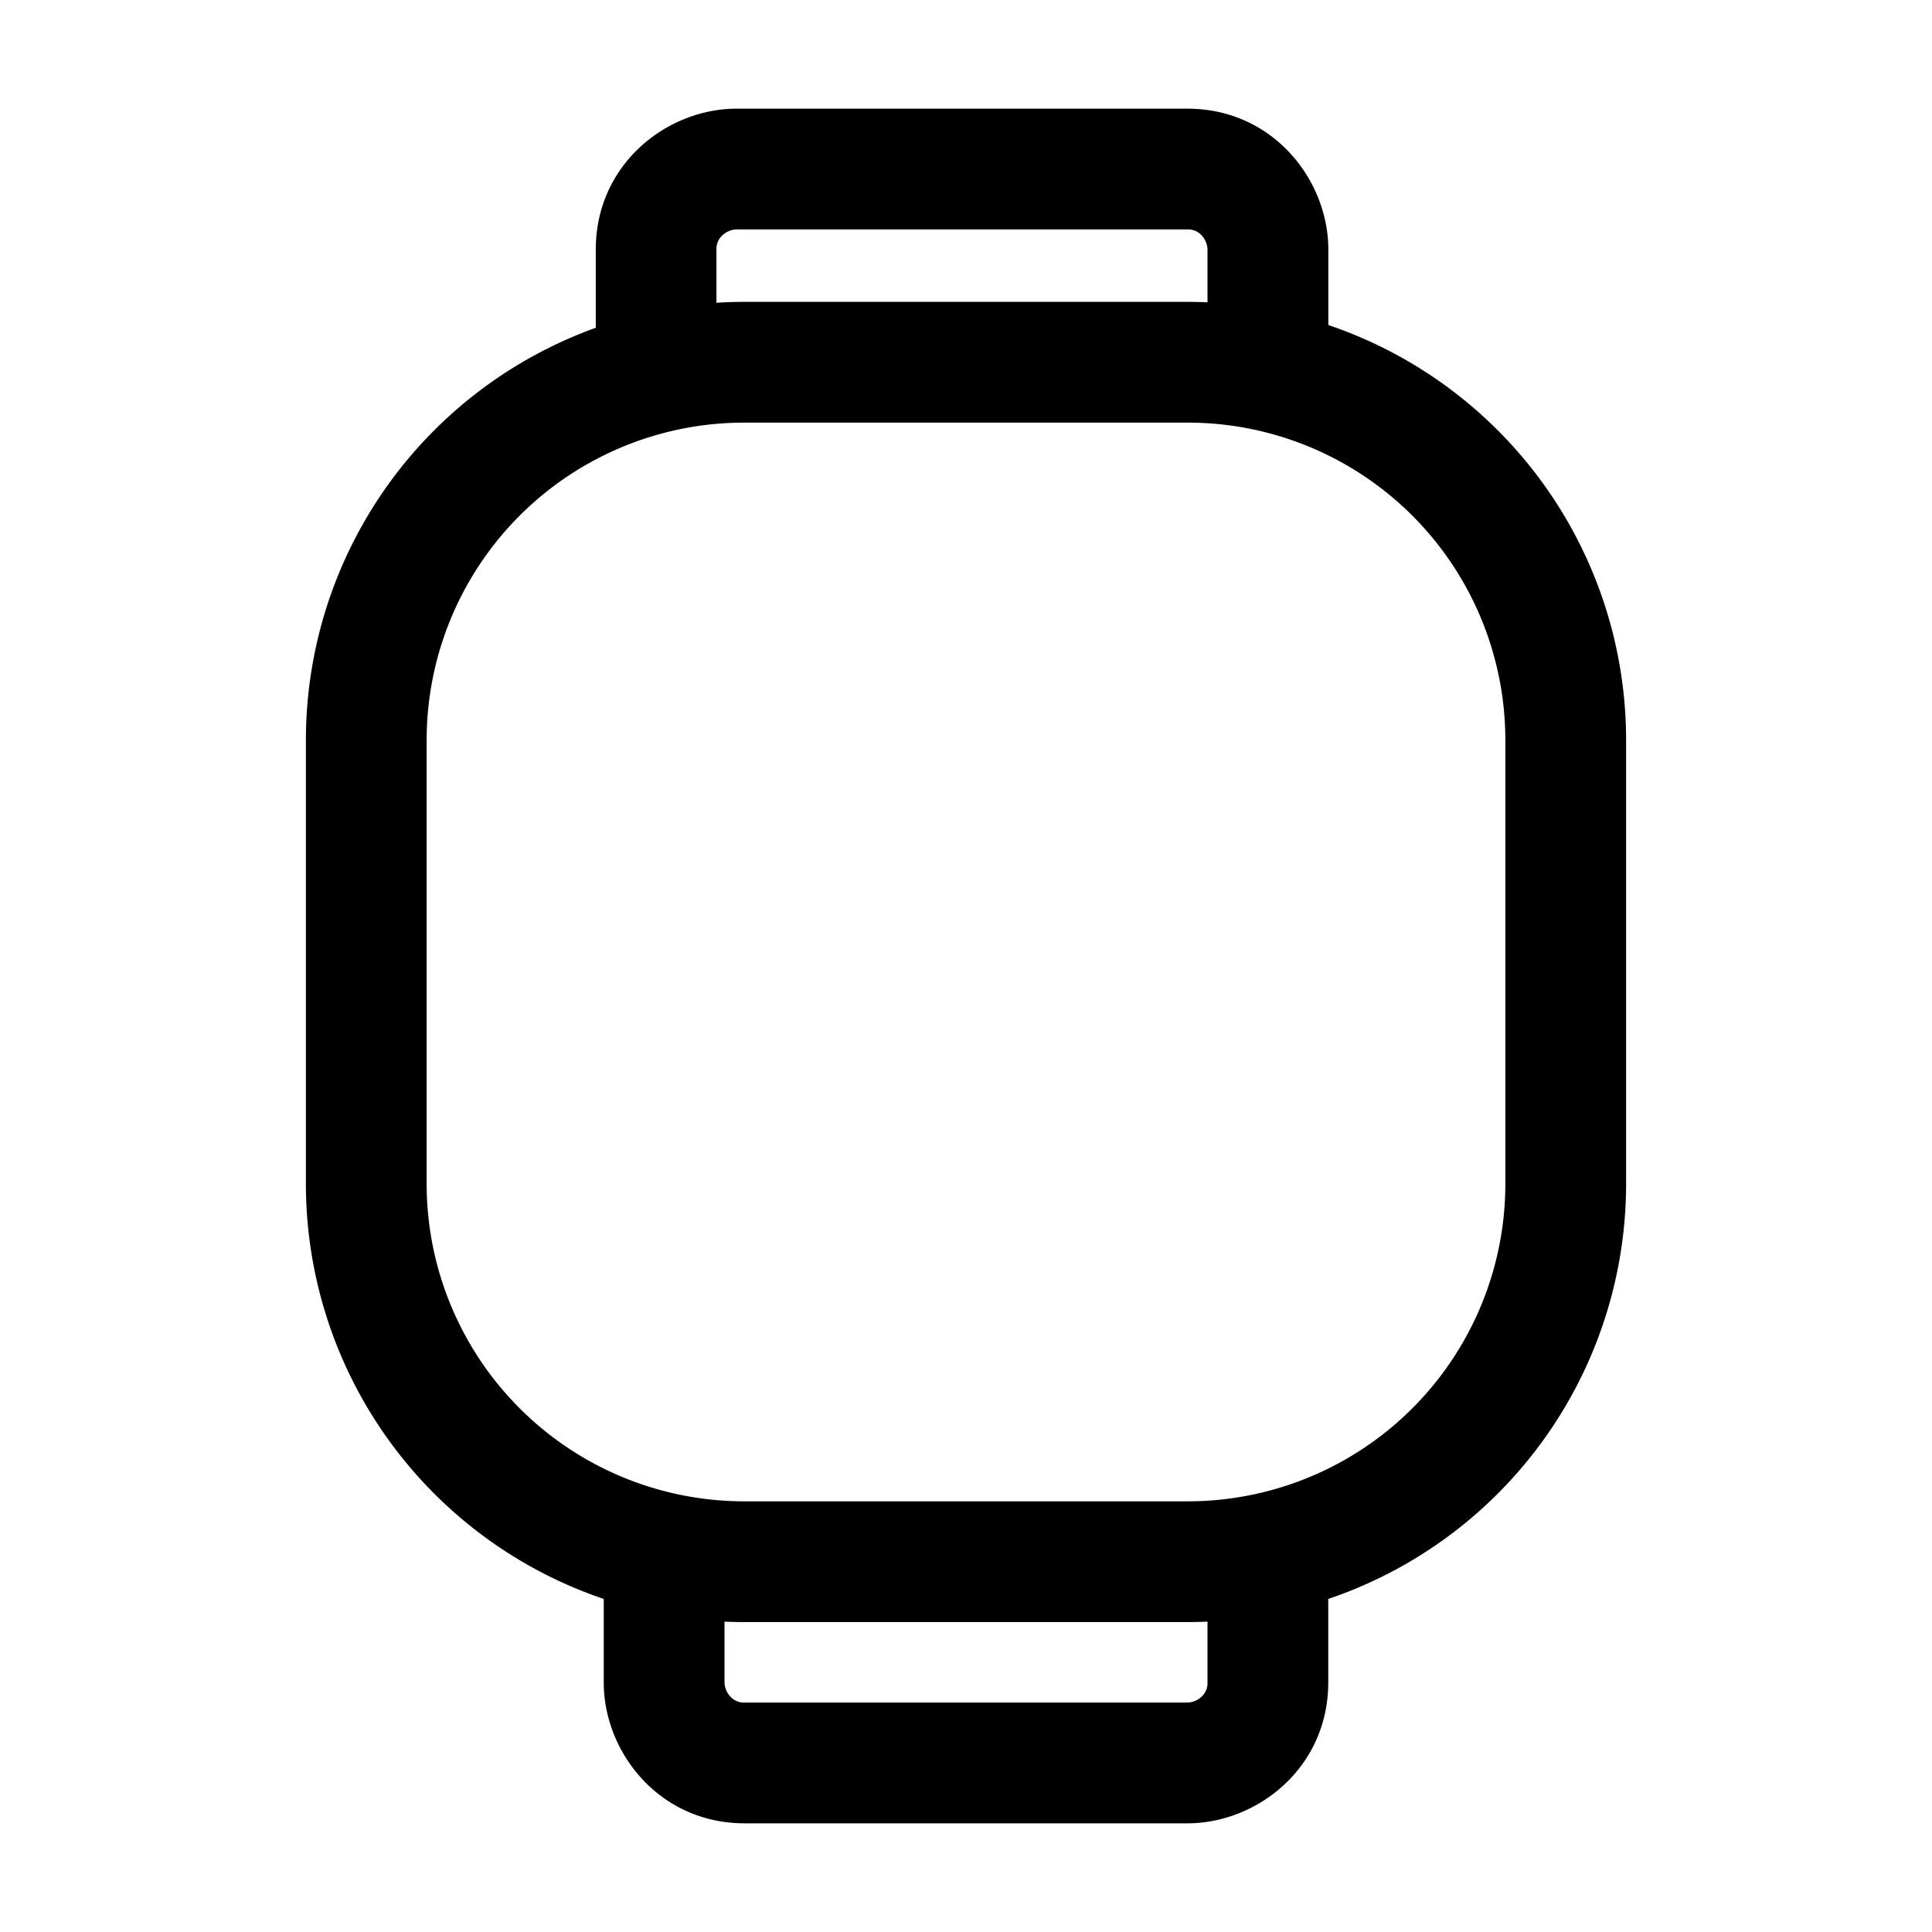 <svg xmlns="http://www.w3.org/2000/svg" fill="none" viewBox="0 0 24 24">
  <path fill="#000" fill-rule="evenodd" d="M9.25 5.25A3.945 3.945 0 0 0 5.3 9.2v5.5a3.945 3.945 0 0 0 3.95 3.95h5.5a3.945 3.945 0 0 0 3.95-3.95V9.2a3.945 3.945 0 0 0-3.95-3.95h-5.5ZM3.8 9.2a5.445 5.445 0 0 1 5.45-5.45h5.5A5.445 5.445 0 0 1 20.2 9.2v5.5a5.445 5.445 0 0 1-5.45 5.45h-5.5A5.445 5.445 0 0 1 3.8 14.7V9.2Z" clip-rule="evenodd"/>
  <path fill="#000" fill-rule="evenodd" d="M8.974 2.923A.228.228 0 0 0 8.9 3.1v.945l.026.046c.024.042.06.102.095.174l-1.342.67a1.79 1.79 0 0 0-.058-.105 2.796 2.796 0 0 1-.08-.145 1.276 1.276 0 0 1-.14-.585v-1c0-1.062.885-1.75 1.75-1.75h5.6c1.061 0 1.75.885 1.75 1.75v1.017c0 .086 0 .218-.024.356a1.603 1.603 0 0 1-.156.462l-1.342-.67a.438.438 0 0 0 .02-.042v-.017L15 4.1v-1a.27.27 0 0 0-.073-.176.228.228 0 0 0-.177-.074h-5.6a.27.27 0 0 0-.176.073ZM15.092 19.9l.028.03 1.06-1.06c.223.223.28.496.3.636.02.142.02.29.02.378V20.9c0 1.062-.885 1.75-1.75 1.75h-5.5c-1.062 0-1.75-.885-1.75-1.75v-1.017c0-.086 0-.218.023-.356.027-.167.082-.314.156-.463l1.342.671a.472.472 0 0 0-.019.042l-.001.017L9 19.9v1a.27.27 0 0 0 .073.176.228.228 0 0 0 .177.074h5.5a.27.27 0 0 0 .176-.073A.228.228 0 0 0 15 20.9v-1l-.001-.124a.591.591 0 0 0-.004-.058.479.479 0 0 0 .096.181Z" clip-rule="evenodd"/>
</svg>
